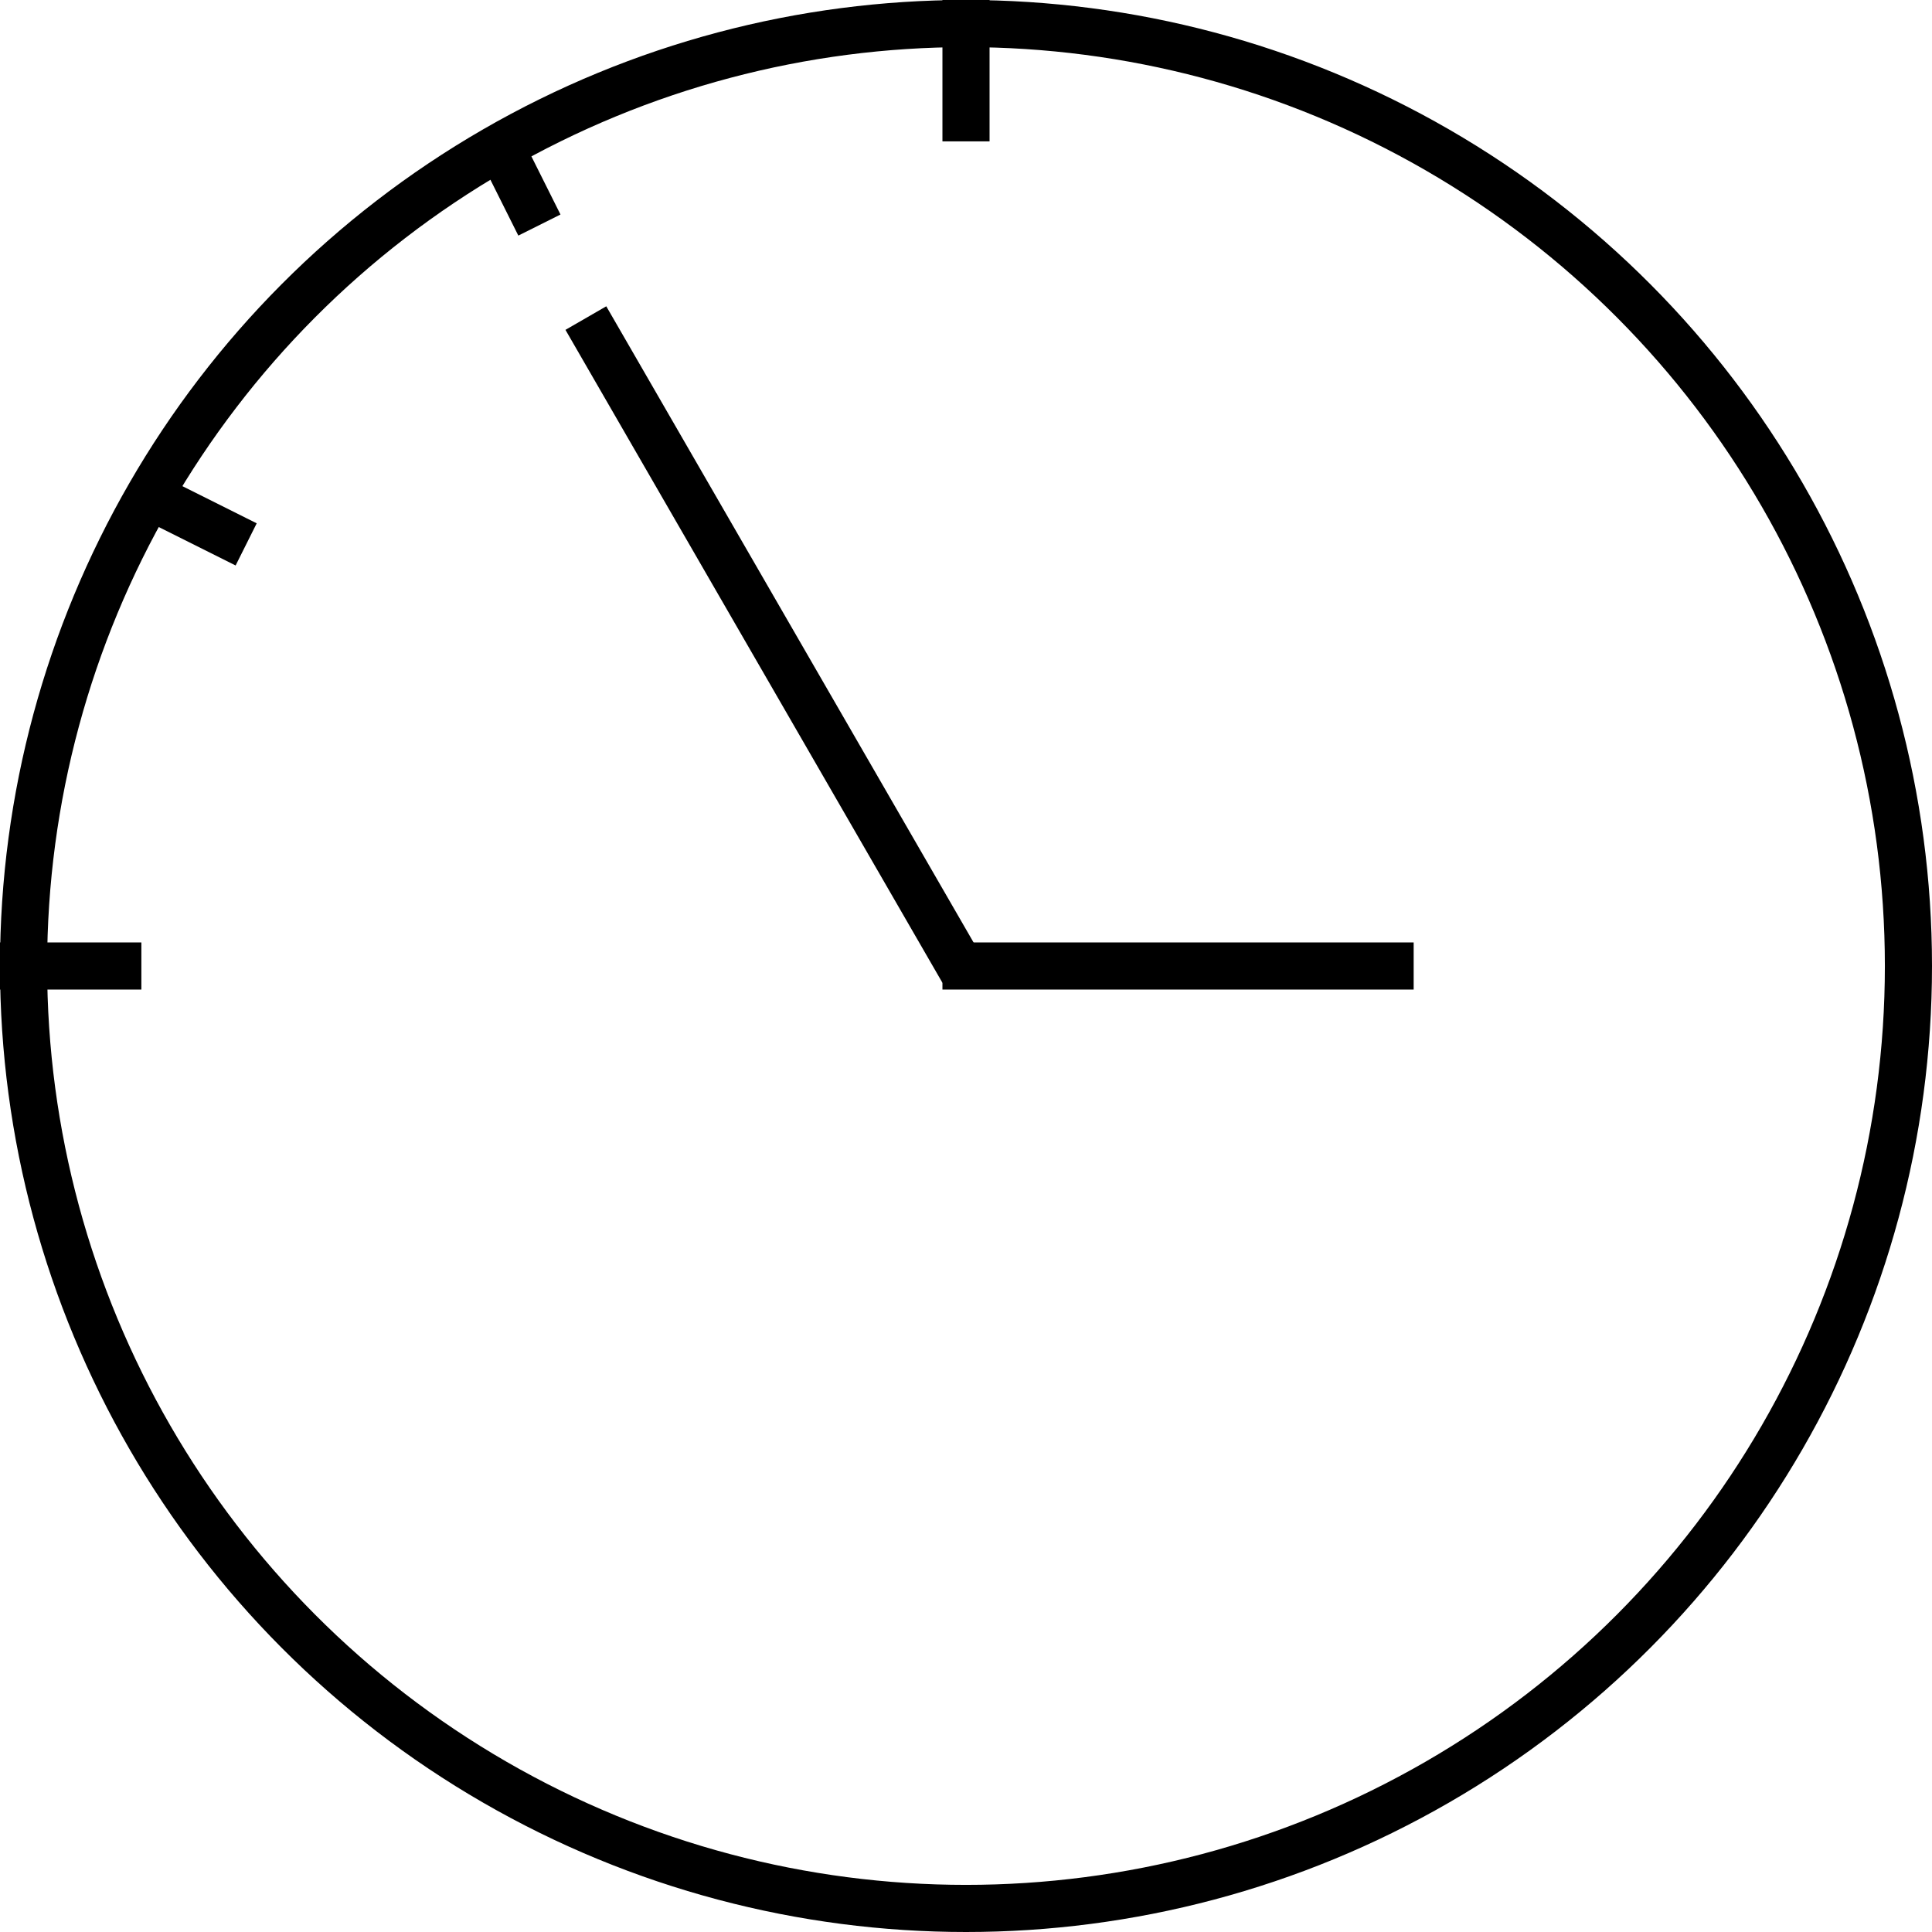 <svg width="41" height="41" viewBox="0 0 41 41" fill="none" xmlns="http://www.w3.org/2000/svg">
<circle cx="20.5" cy="20.5" r="20" stroke="black"/>
<line x1="12.433" y1="6.75" x2="20.433" y2="20.606" stroke="black"/>
<line x1="30" y1="20.5" x2="20" y2="20.5" stroke="black"/>
<line y1="20.5" x2="3" y2="20.5" stroke="black"/>
<line x1="10.447" y1="2.776" x2="11.447" y2="4.776" stroke="black"/>
<line x1="3.224" y1="10.553" x2="5.224" y2="11.553" stroke="black"/>
<line x1="20.5" x2="20.5" y2="3" stroke="black"/>
</svg>
